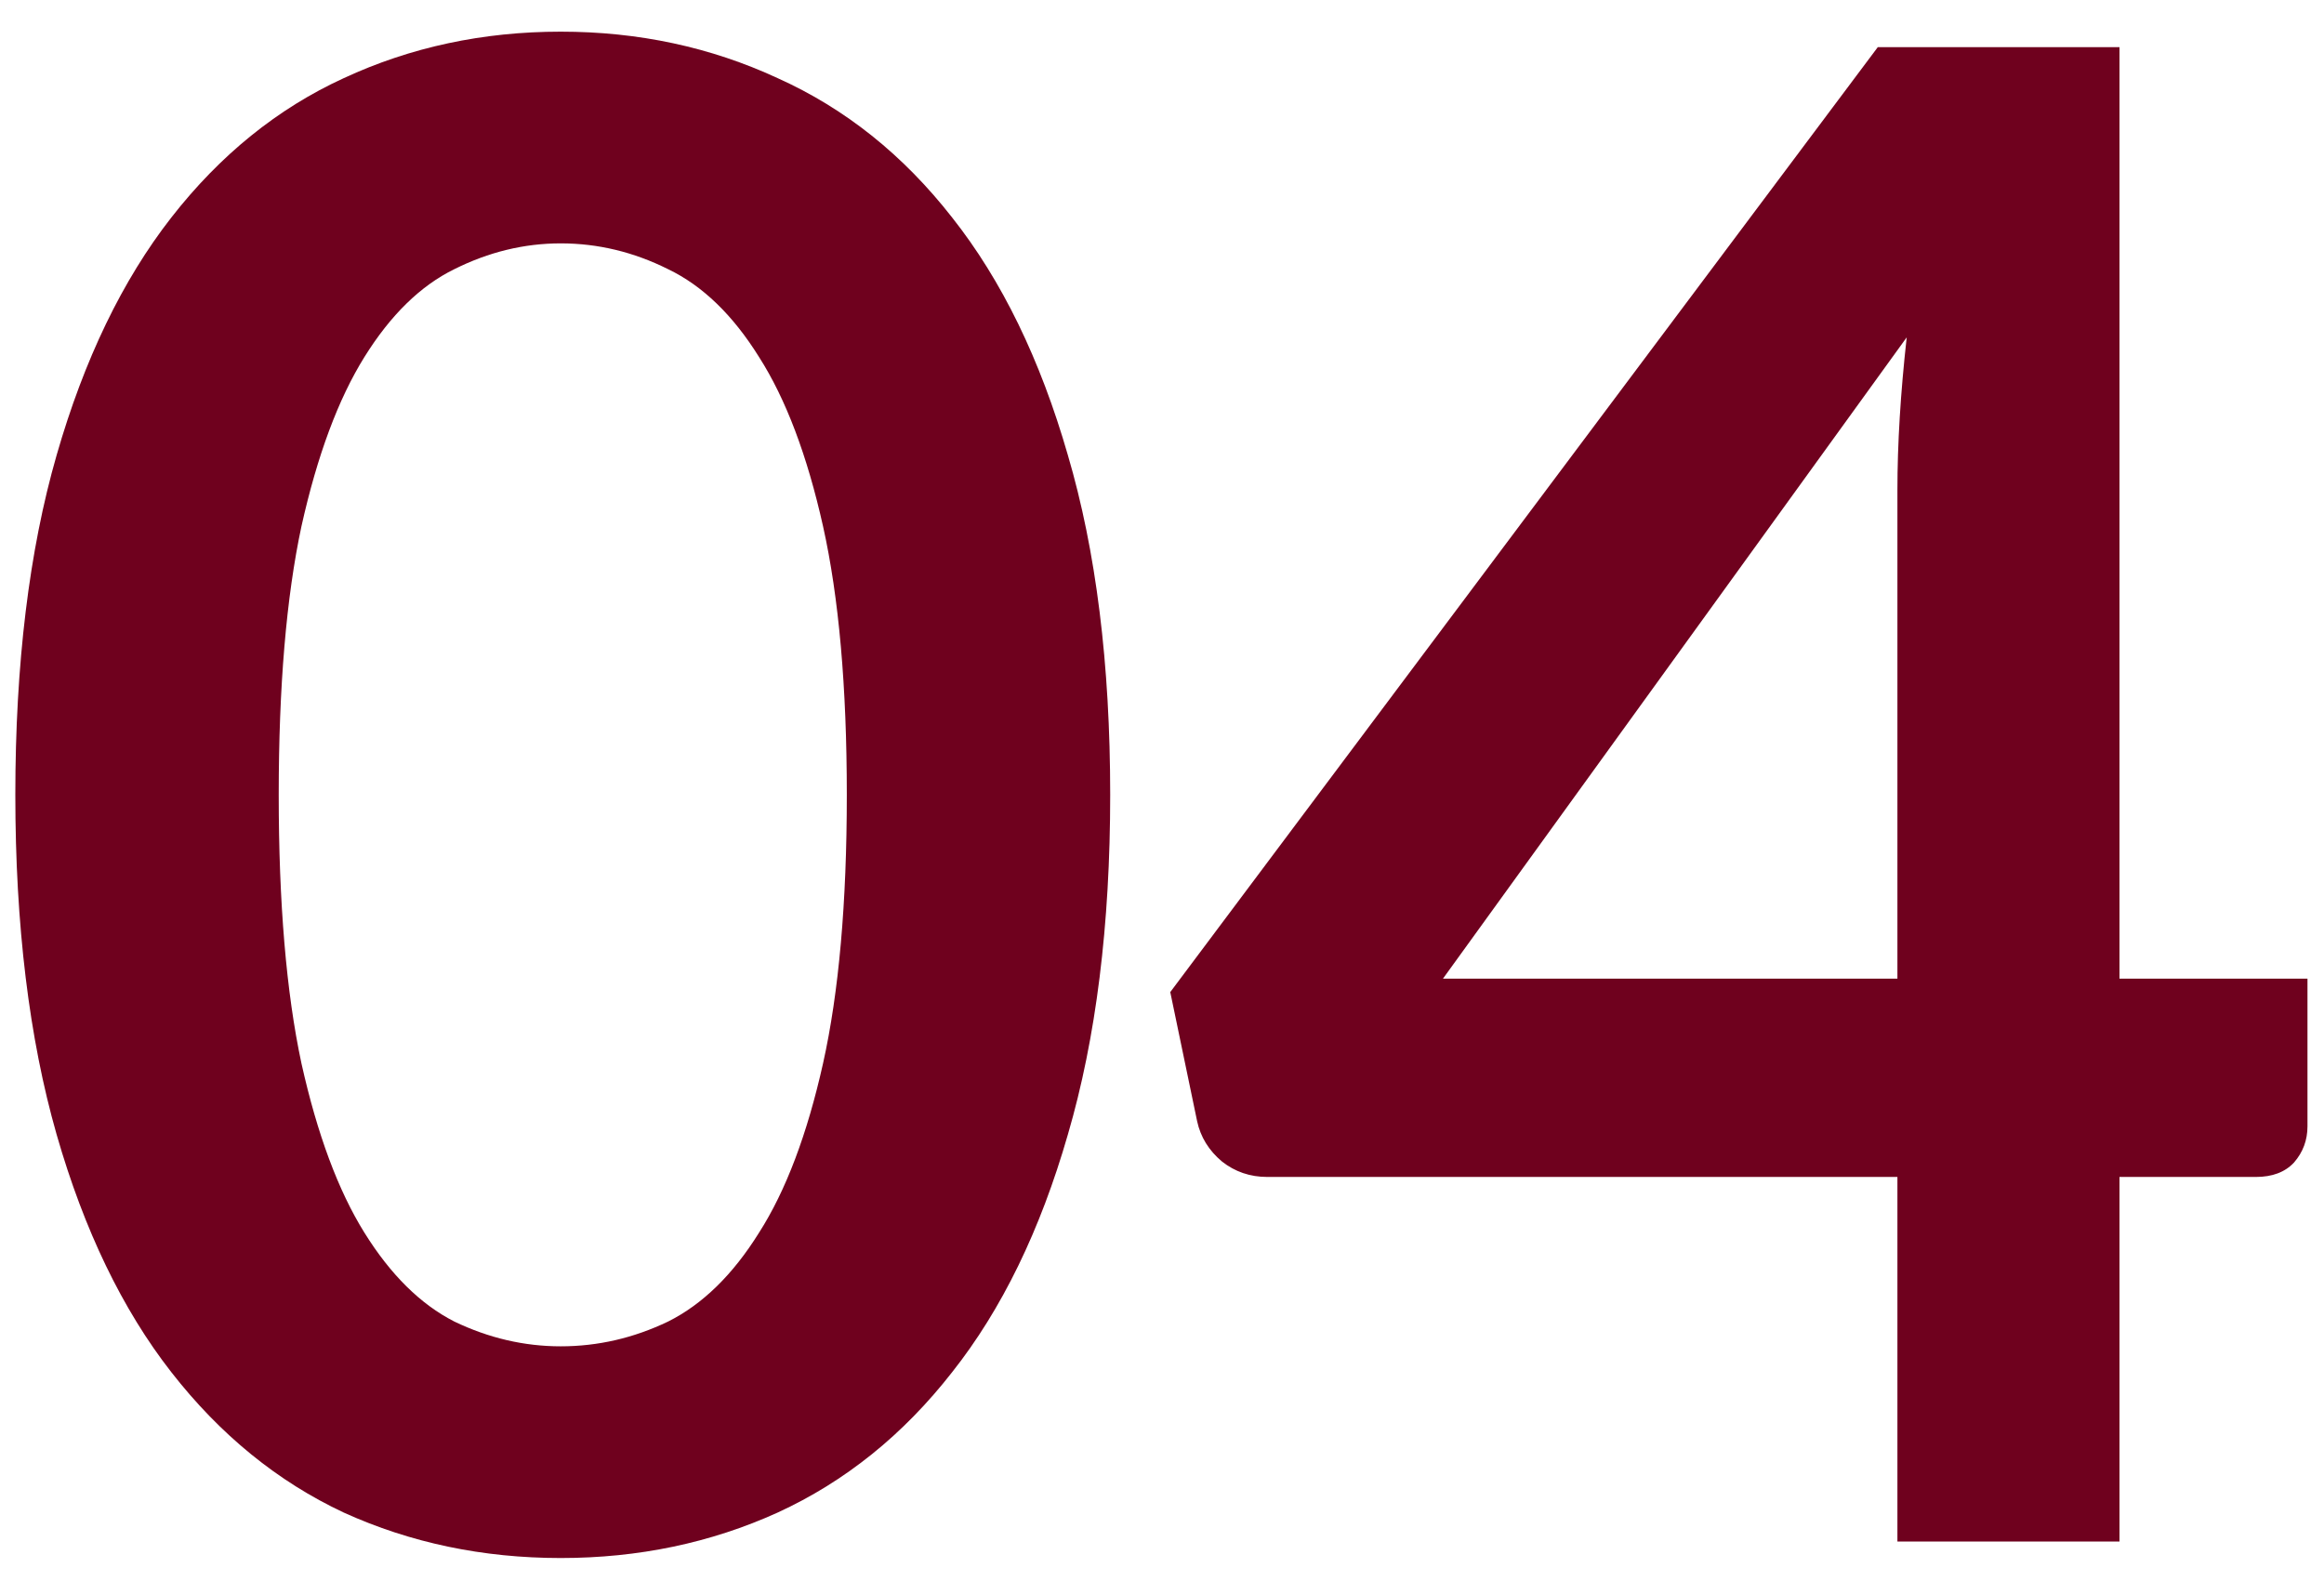 <svg xmlns="http://www.w3.org/2000/svg" width="72" height="49" viewBox="0 0 72 49" fill="none"><path d="M34.395 24.629C34.395 28.661 33.957 32.171 33.083 35.157C32.229 38.123 31.035 40.576 29.499 42.517C27.984 44.459 26.181 45.909 24.091 46.869C22.021 47.808 19.781 48.277 17.371 48.277C14.96 48.277 12.72 47.808 10.651 46.869C8.603 45.909 6.821 44.459 5.307 42.517C3.792 40.576 2.608 38.123 1.755 35.157C0.901 32.171 0.475 28.661 0.475 24.629C0.475 20.576 0.901 17.067 1.755 14.101C2.608 11.136 3.792 8.683 5.307 6.741C6.821 4.8 8.603 3.36 10.651 2.421C12.72 1.461 14.96 0.981 17.371 0.981C19.781 0.981 22.021 1.461 24.091 2.421C26.181 3.36 27.984 4.8 29.499 6.741C31.035 8.683 32.229 11.136 33.083 14.101C33.957 17.067 34.395 20.576 34.395 24.629ZM26.235 24.629C26.235 21.28 25.989 18.507 25.499 16.309C25.008 14.112 24.347 12.363 23.515 11.061C22.704 9.76 21.765 8.853 20.699 8.341C19.632 7.808 18.523 7.541 17.371 7.541C16.24 7.541 15.141 7.808 14.075 8.341C13.029 8.853 12.101 9.76 11.291 11.061C10.48 12.363 9.829 14.112 9.339 16.309C8.869 18.507 8.635 21.28 8.635 24.629C8.635 27.979 8.869 30.752 9.339 32.949C9.829 35.147 10.48 36.896 11.291 38.197C12.101 39.499 13.029 40.416 14.075 40.949C15.141 41.461 16.24 41.717 17.371 41.717C18.523 41.717 19.632 41.461 20.699 40.949C21.765 40.416 22.704 39.499 23.515 38.197C24.347 36.896 25.008 35.147 25.499 32.949C25.989 30.752 26.235 27.979 26.235 24.629Z" fill="#6F011E"></path><path d="M58.784 30.325V15.189C58.784 13.76 58.88 12.181 59.072 10.453L44.704 30.325H58.784ZM71.488 30.325V34.901C71.488 35.328 71.349 35.701 71.072 36.021C70.794 36.32 70.4 36.469 69.888 36.469H65.664V47.765H58.784V36.469H39.264C38.73 36.469 38.261 36.309 37.856 35.989C37.45 35.648 37.194 35.232 37.088 34.741L36.256 30.741L58.176 1.461H65.664V30.325H71.488Z" fill="#6F011E"></path></svg>